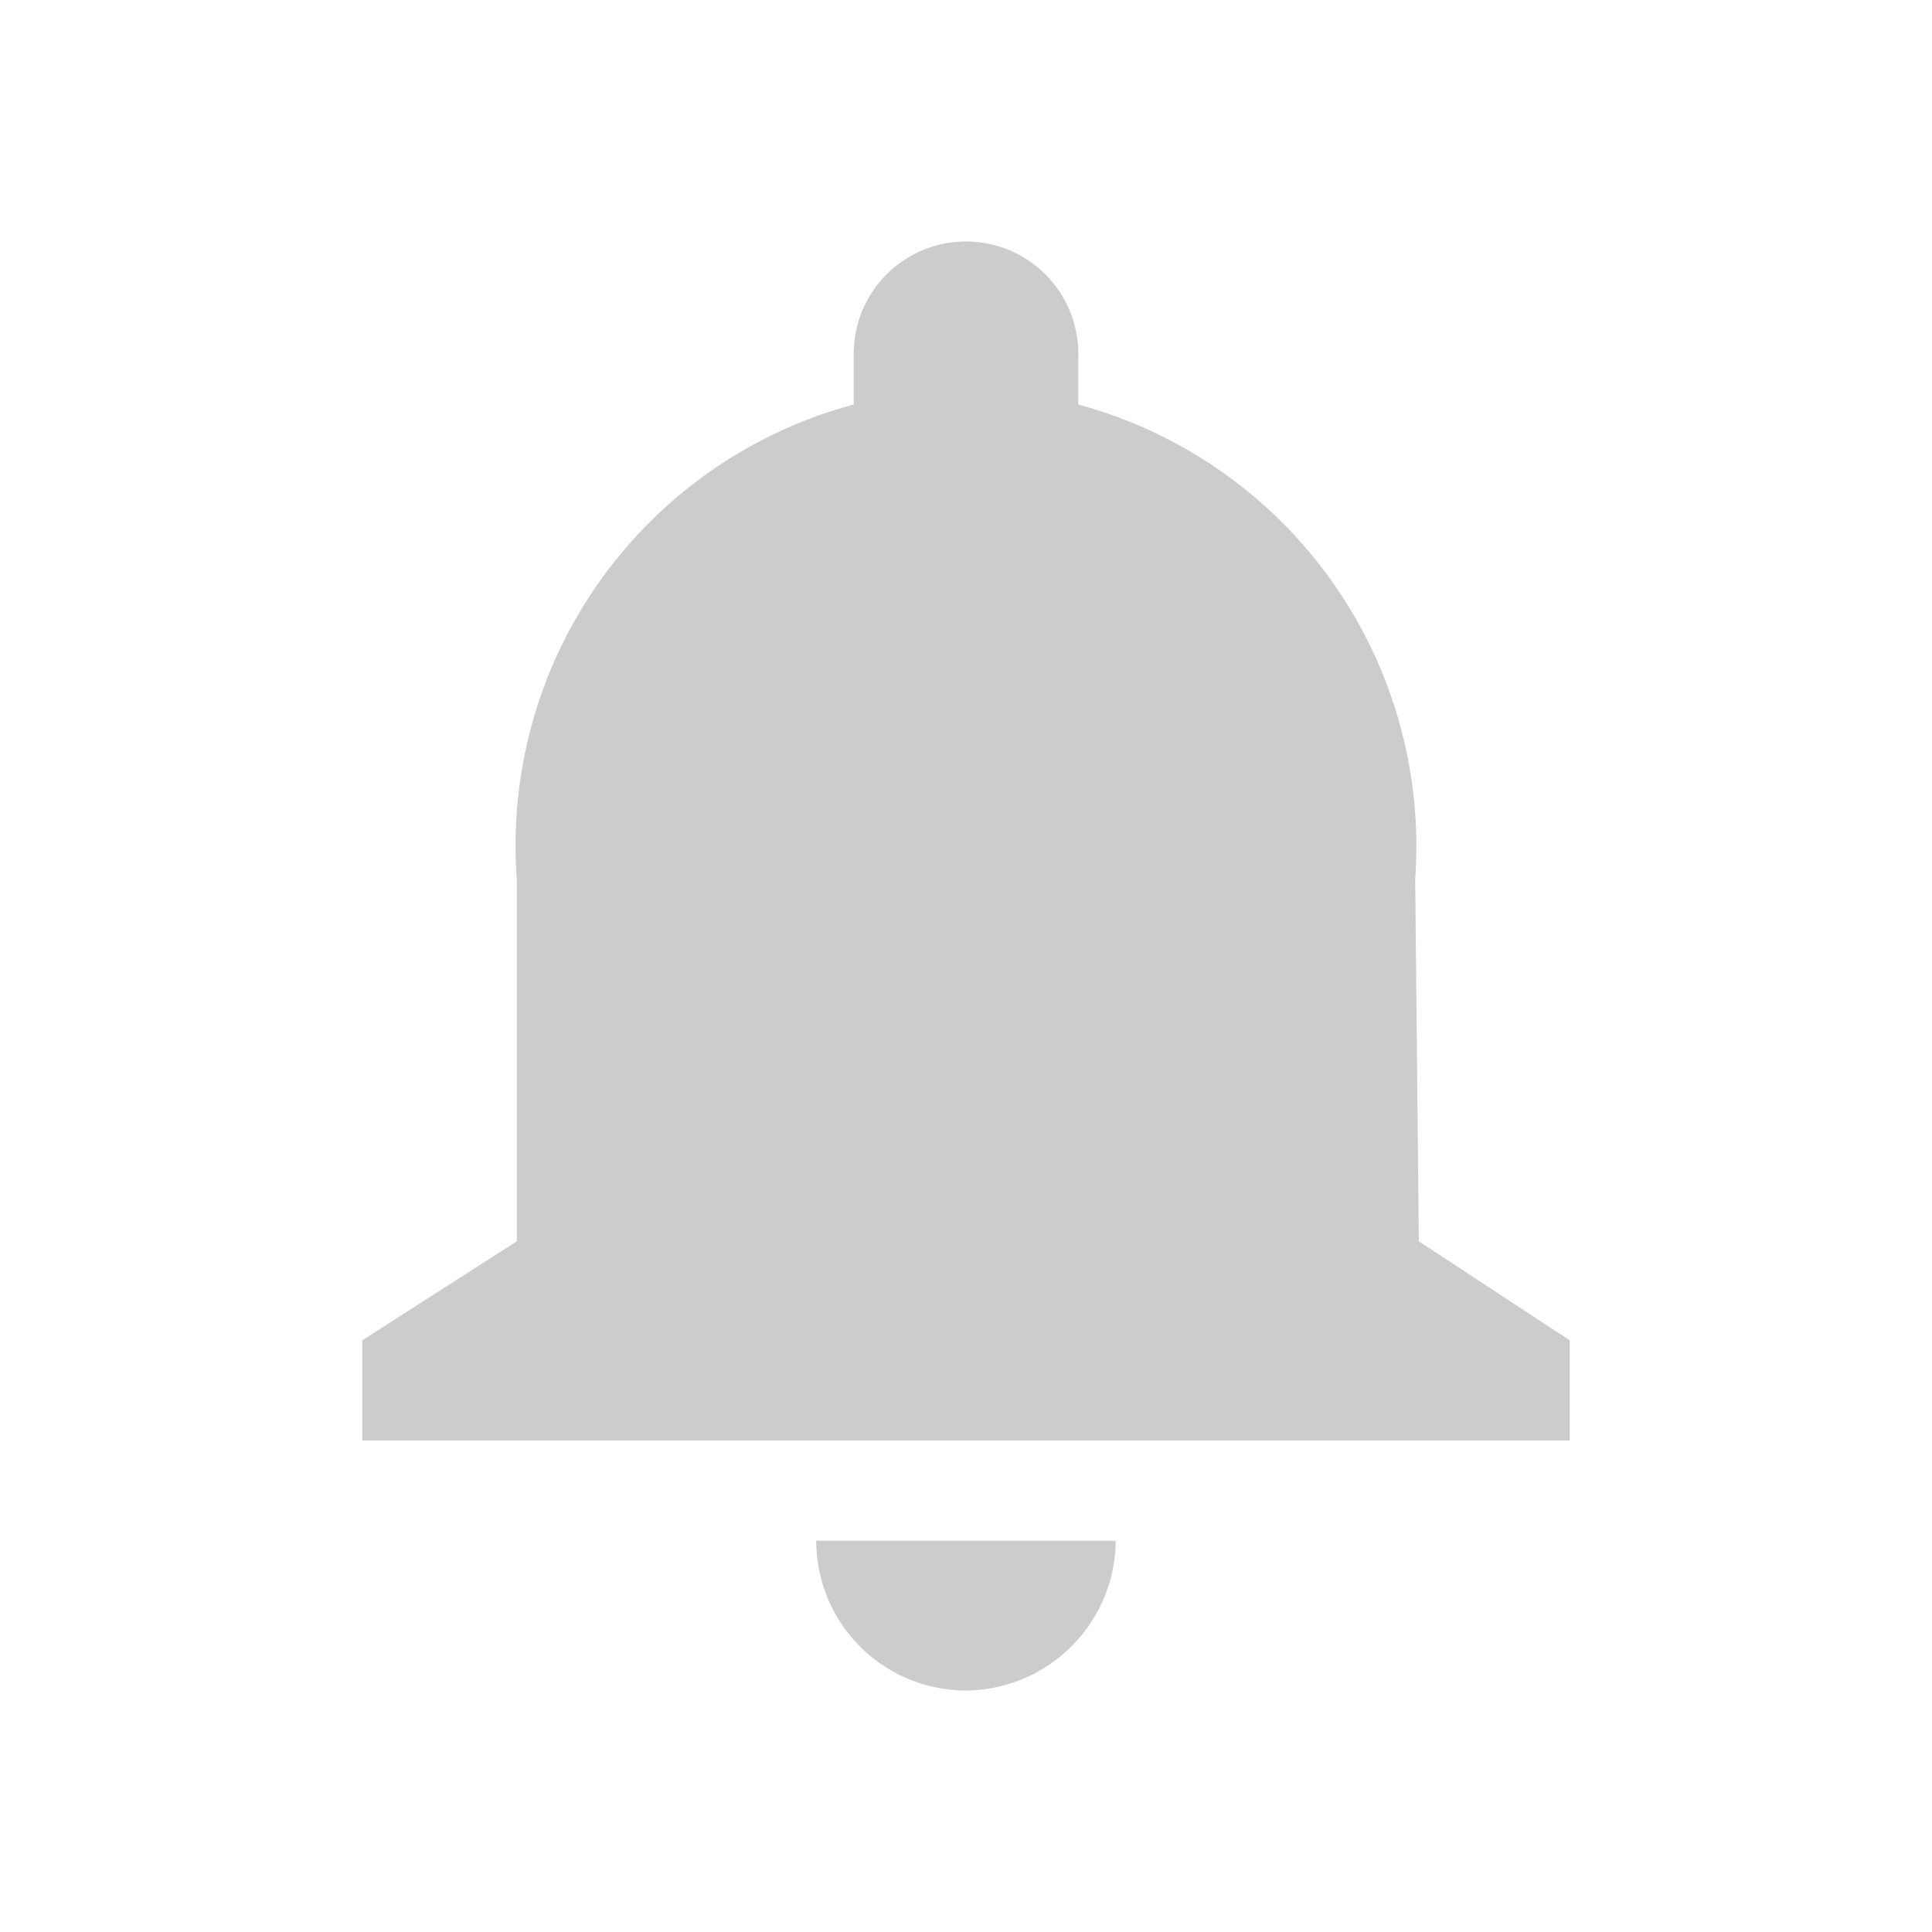 <svg xmlns="http://www.w3.org/2000/svg" viewBox="0 0 16 16"><title>bell</title><g id="Layer_2" data-name="Layer 2"><g id="New_Icons" data-name="New Icons"><g id="bell"><path d="M8,14a1.25,1.25,0,0,0,1.24-1.24H6.76A1.24,1.24,0,0,0,8,14Zm3.72-6.72A3.79,3.79,0,0,0,8.93,3.35V2.93a.93.93,0,1,0-1.86,0v.42A3.78,3.78,0,0,0,4.28,7.28v3L3,11.1v.83H13V11.1l-1.25-.82Z" style="fill:#ccc"/><rect width="16" height="16" style="fill:none"/></g></g></g></svg>
